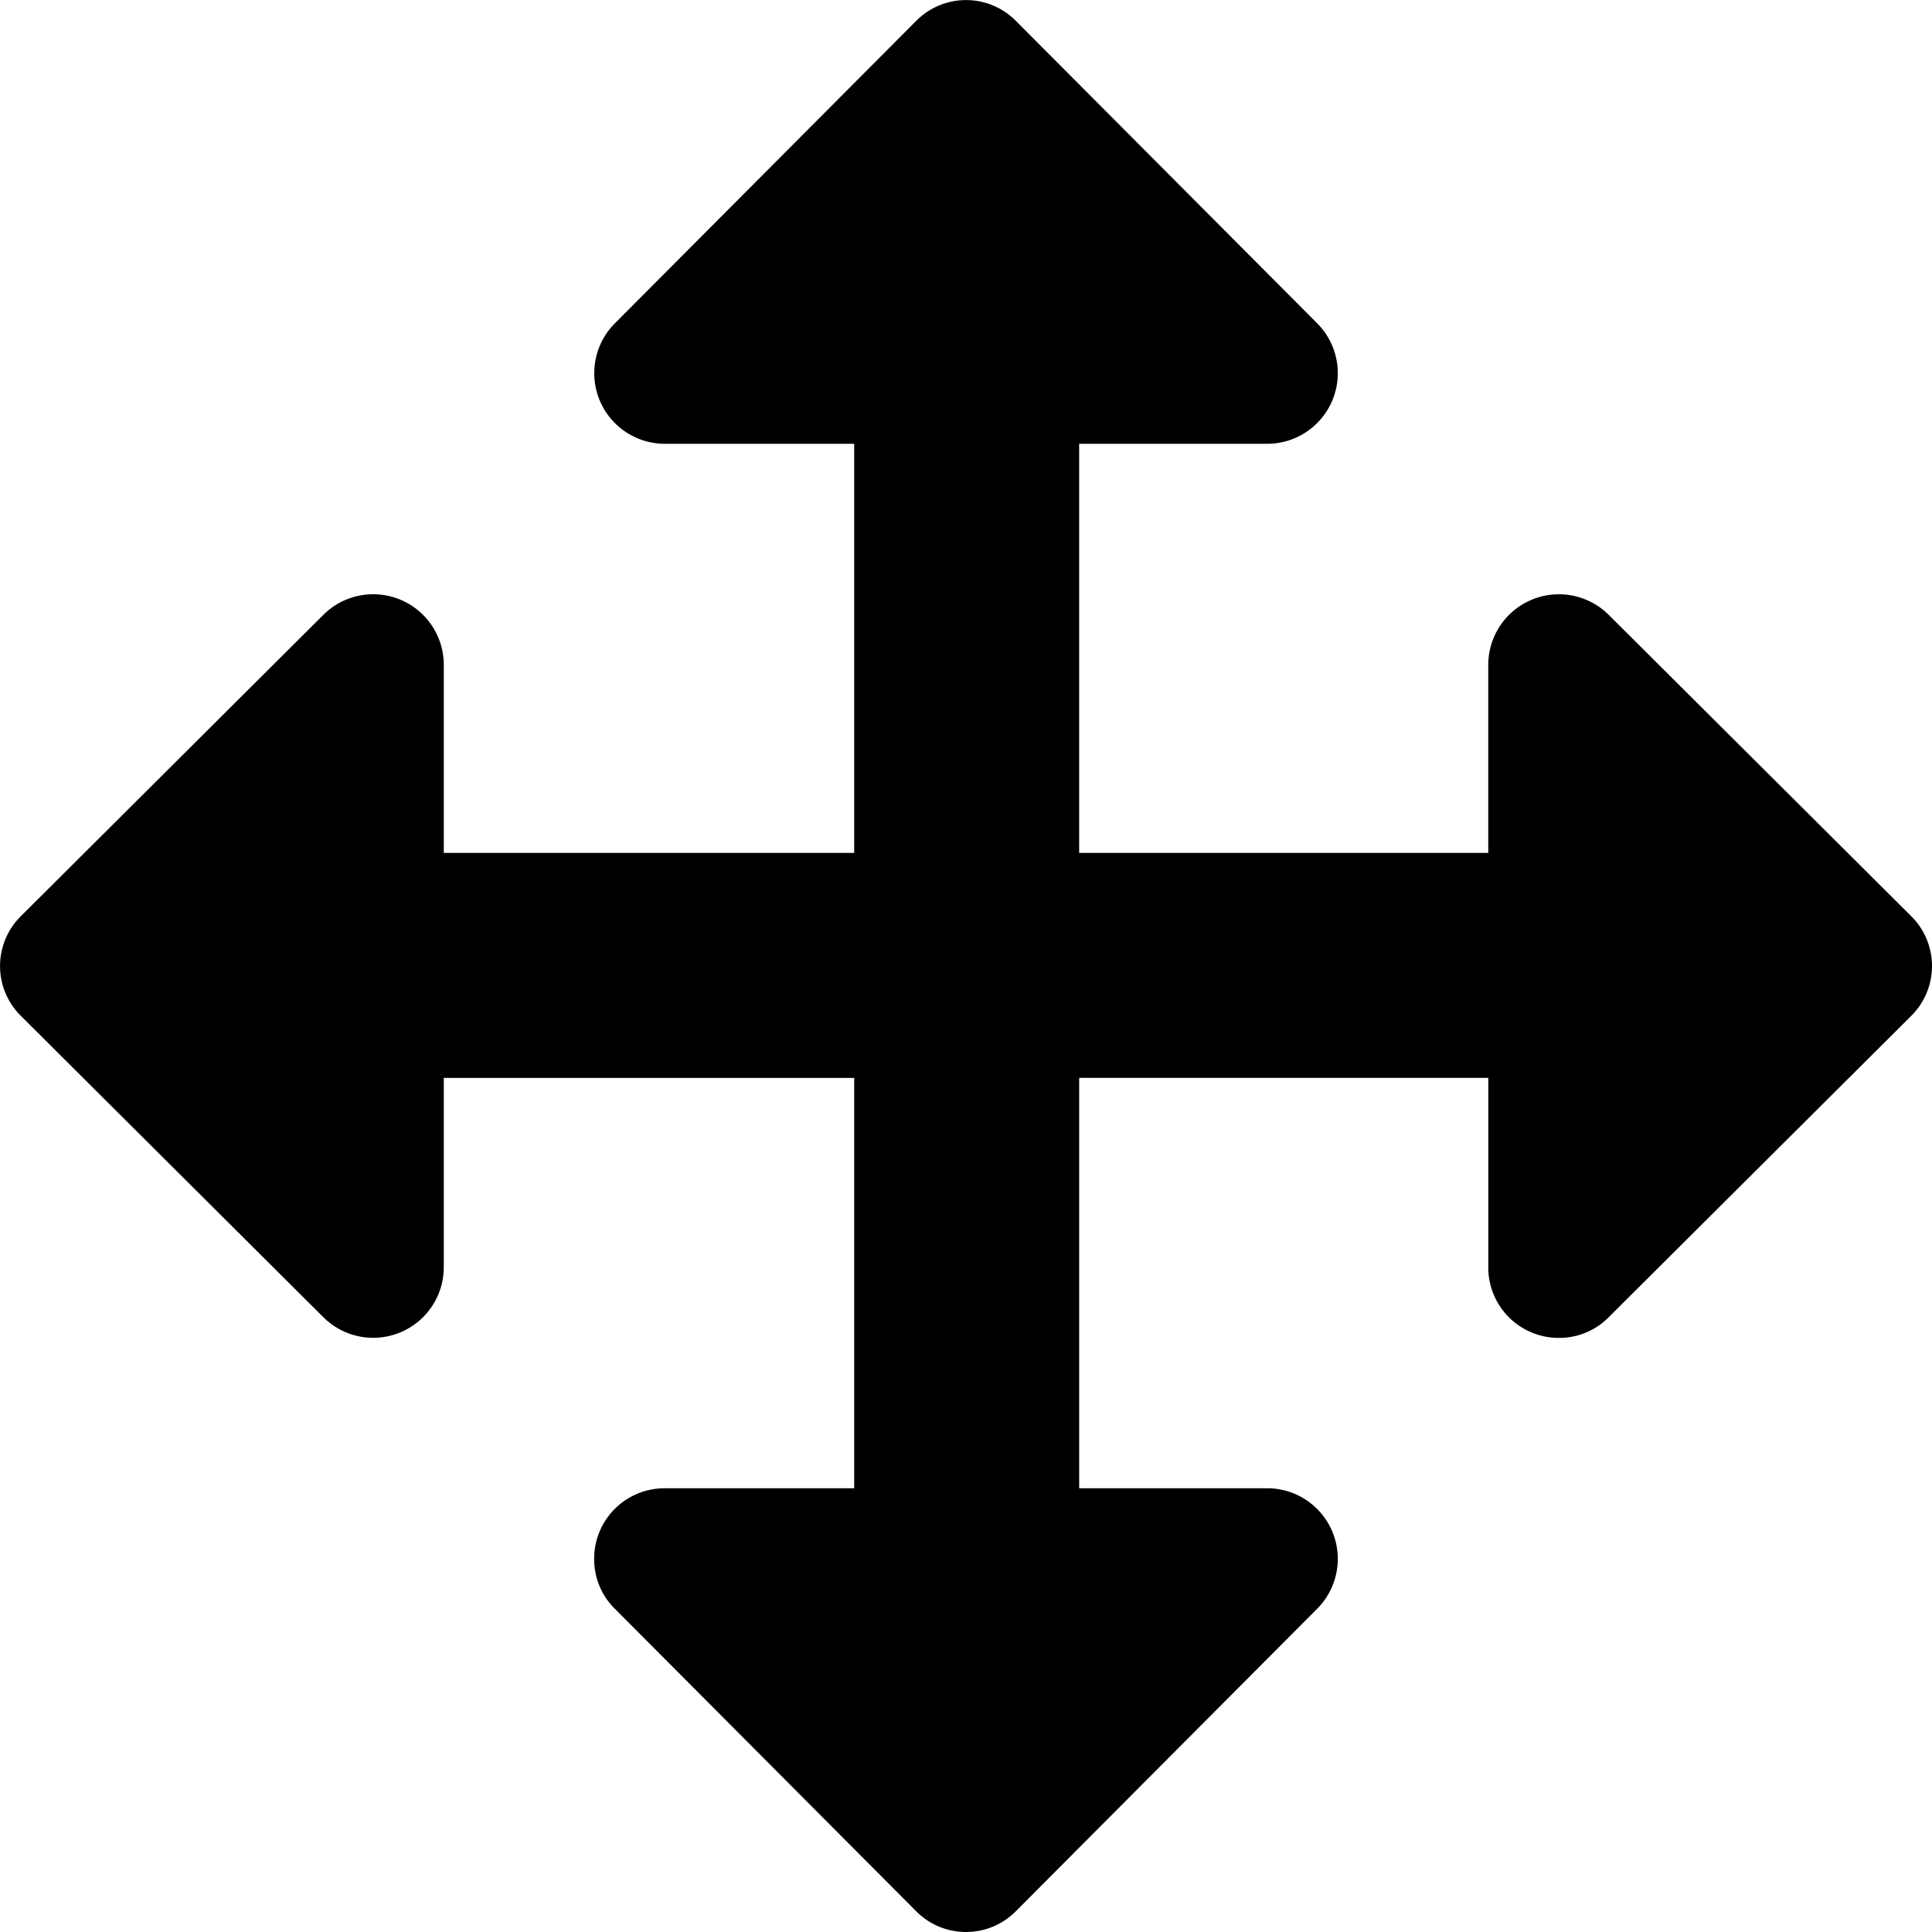 <svg xmlns="http://www.w3.org/2000/svg" xmlns:xlink="http://www.w3.org/1999/xlink" width="100" height="100" viewBox="0 0 100 100"><defs><clipPath id="b"><rect width="100" height="100"/></clipPath></defs><g id="a" clip-path="url(#b)"><path d="M-6412.575-89.07l-15.6-15.66a3.586,3.586,0,0,1-1.071-2.557,3.642,3.642,0,0,1,3.648-3.68h9.811v-21.241h-21.243v9.811a3.654,3.654,0,0,1-6.236,2.573l-15.66-15.6a3.629,3.629,0,0,1,0-5.149l15.66-15.6a3.654,3.654,0,0,1,6.236,2.573v9.746h21.243v-21.175h-9.811a3.655,3.655,0,0,1-2.575-6.237l15.6-15.659a3.629,3.629,0,0,1,5.149,0l15.6,15.659a3.655,3.655,0,0,1-2.573,6.237h-9.746v21.175h21.175V-153.6a3.656,3.656,0,0,1,6.237-2.573l15.661,15.6a3.632,3.632,0,0,1,0,5.149l-15.661,15.6a3.587,3.587,0,0,1-2.557,1.073,3.644,3.644,0,0,1-3.679-3.648v-9.811h-21.175v21.241h9.746a3.656,3.656,0,0,1,2.573,6.237l-15.6,15.66A3.622,3.622,0,0,1-6410-88,3.626,3.626,0,0,1-6412.575-89.07Z" transform="translate(6460 188)"/></g></svg>